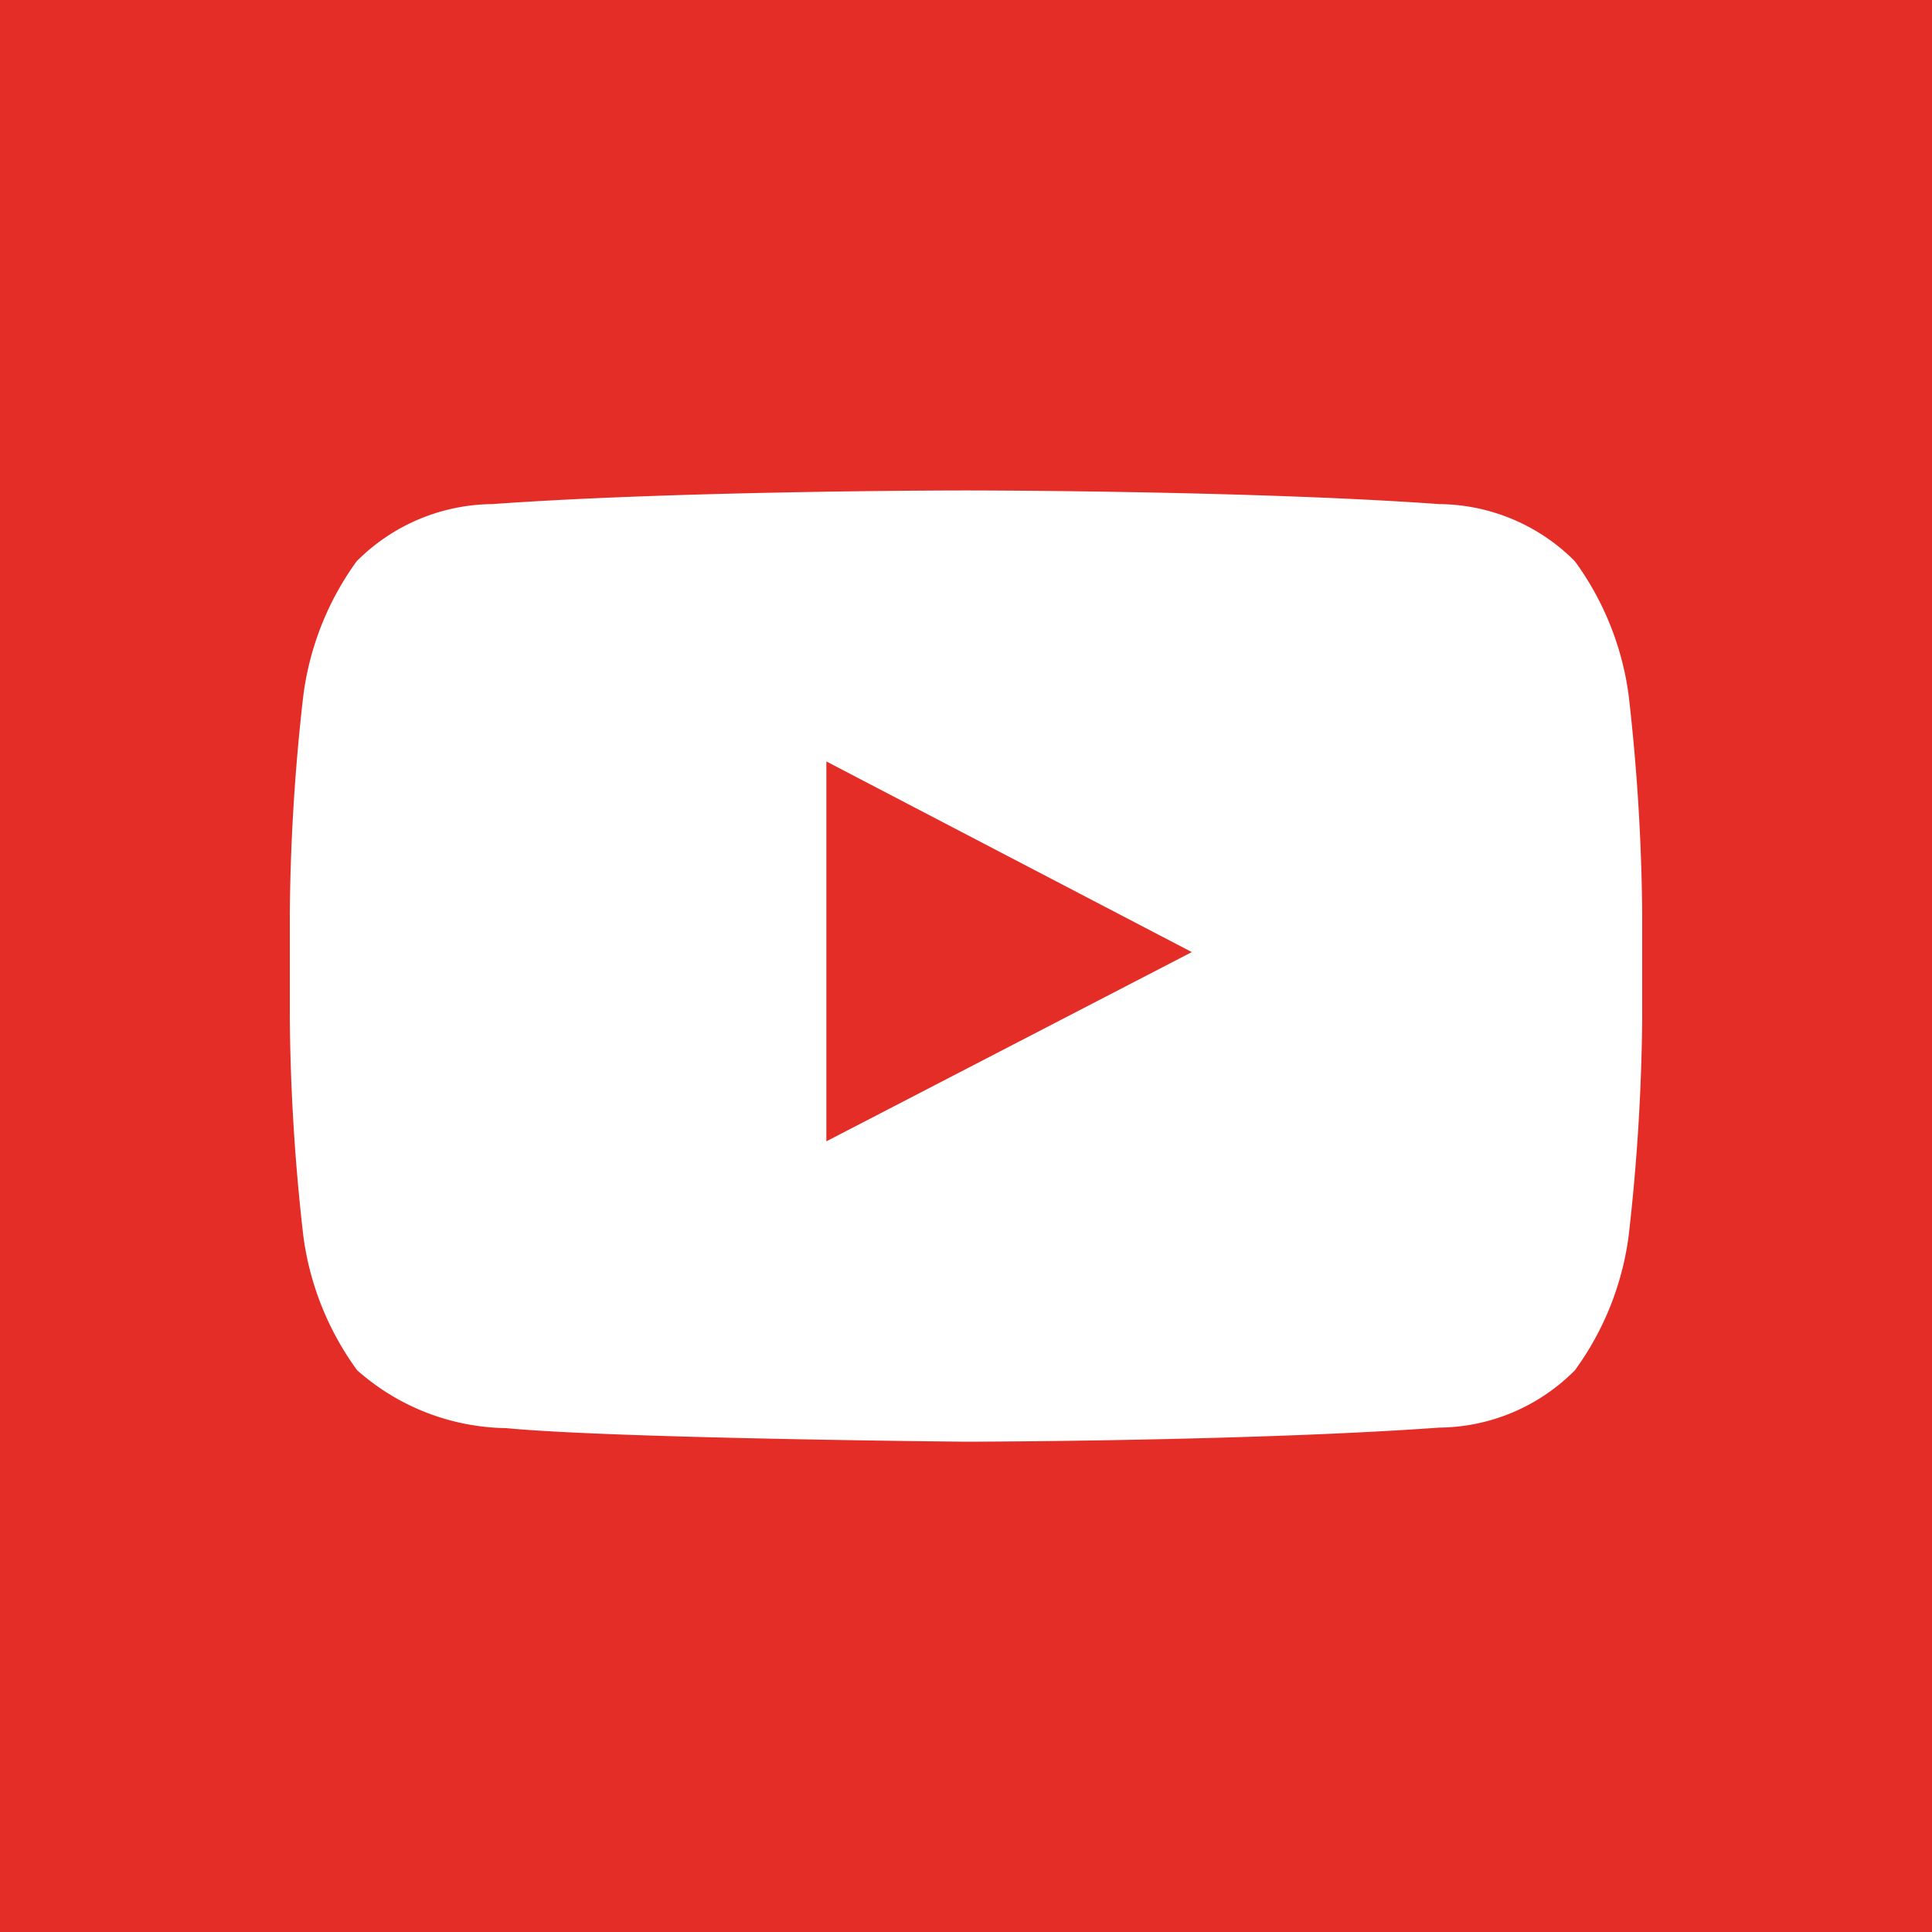 <svg xmlns="http://www.w3.org/2000/svg" viewBox="0 0 40 40">
    <path fill="#e52d27" d="M0 0h40v40H0z"/>
    <path d="M33.72 14.4a6.058 6.058 0 00-1.113-2.779 4 4 0 00-2.807-1.184c-3.918-.283-9.8-.283-9.8-.283h-.012s-5.877 0-9.8.283a4.005 4.005 0 00-2.806 1.186A6.056 6.056 0 006.28 14.4 42.344 42.344 0 006 18.933v2.124a42.342 42.342 0 00.28 4.532 6.056 6.056 0 001.113 2.779 4.748 4.748 0 003.087 1.2c2.24.215 9.52.281 9.52.281s5.884-.009 9.8-.292a4 4 0 002.806-1.186 6.058 6.058 0 001.113-2.779A42.406 42.406 0 0034 21.058v-2.125a42.408 42.408 0 00-.28-4.533zm-16.611 9.23v-7.865l7.566 3.947z" fill="#fff"/>
</svg>
